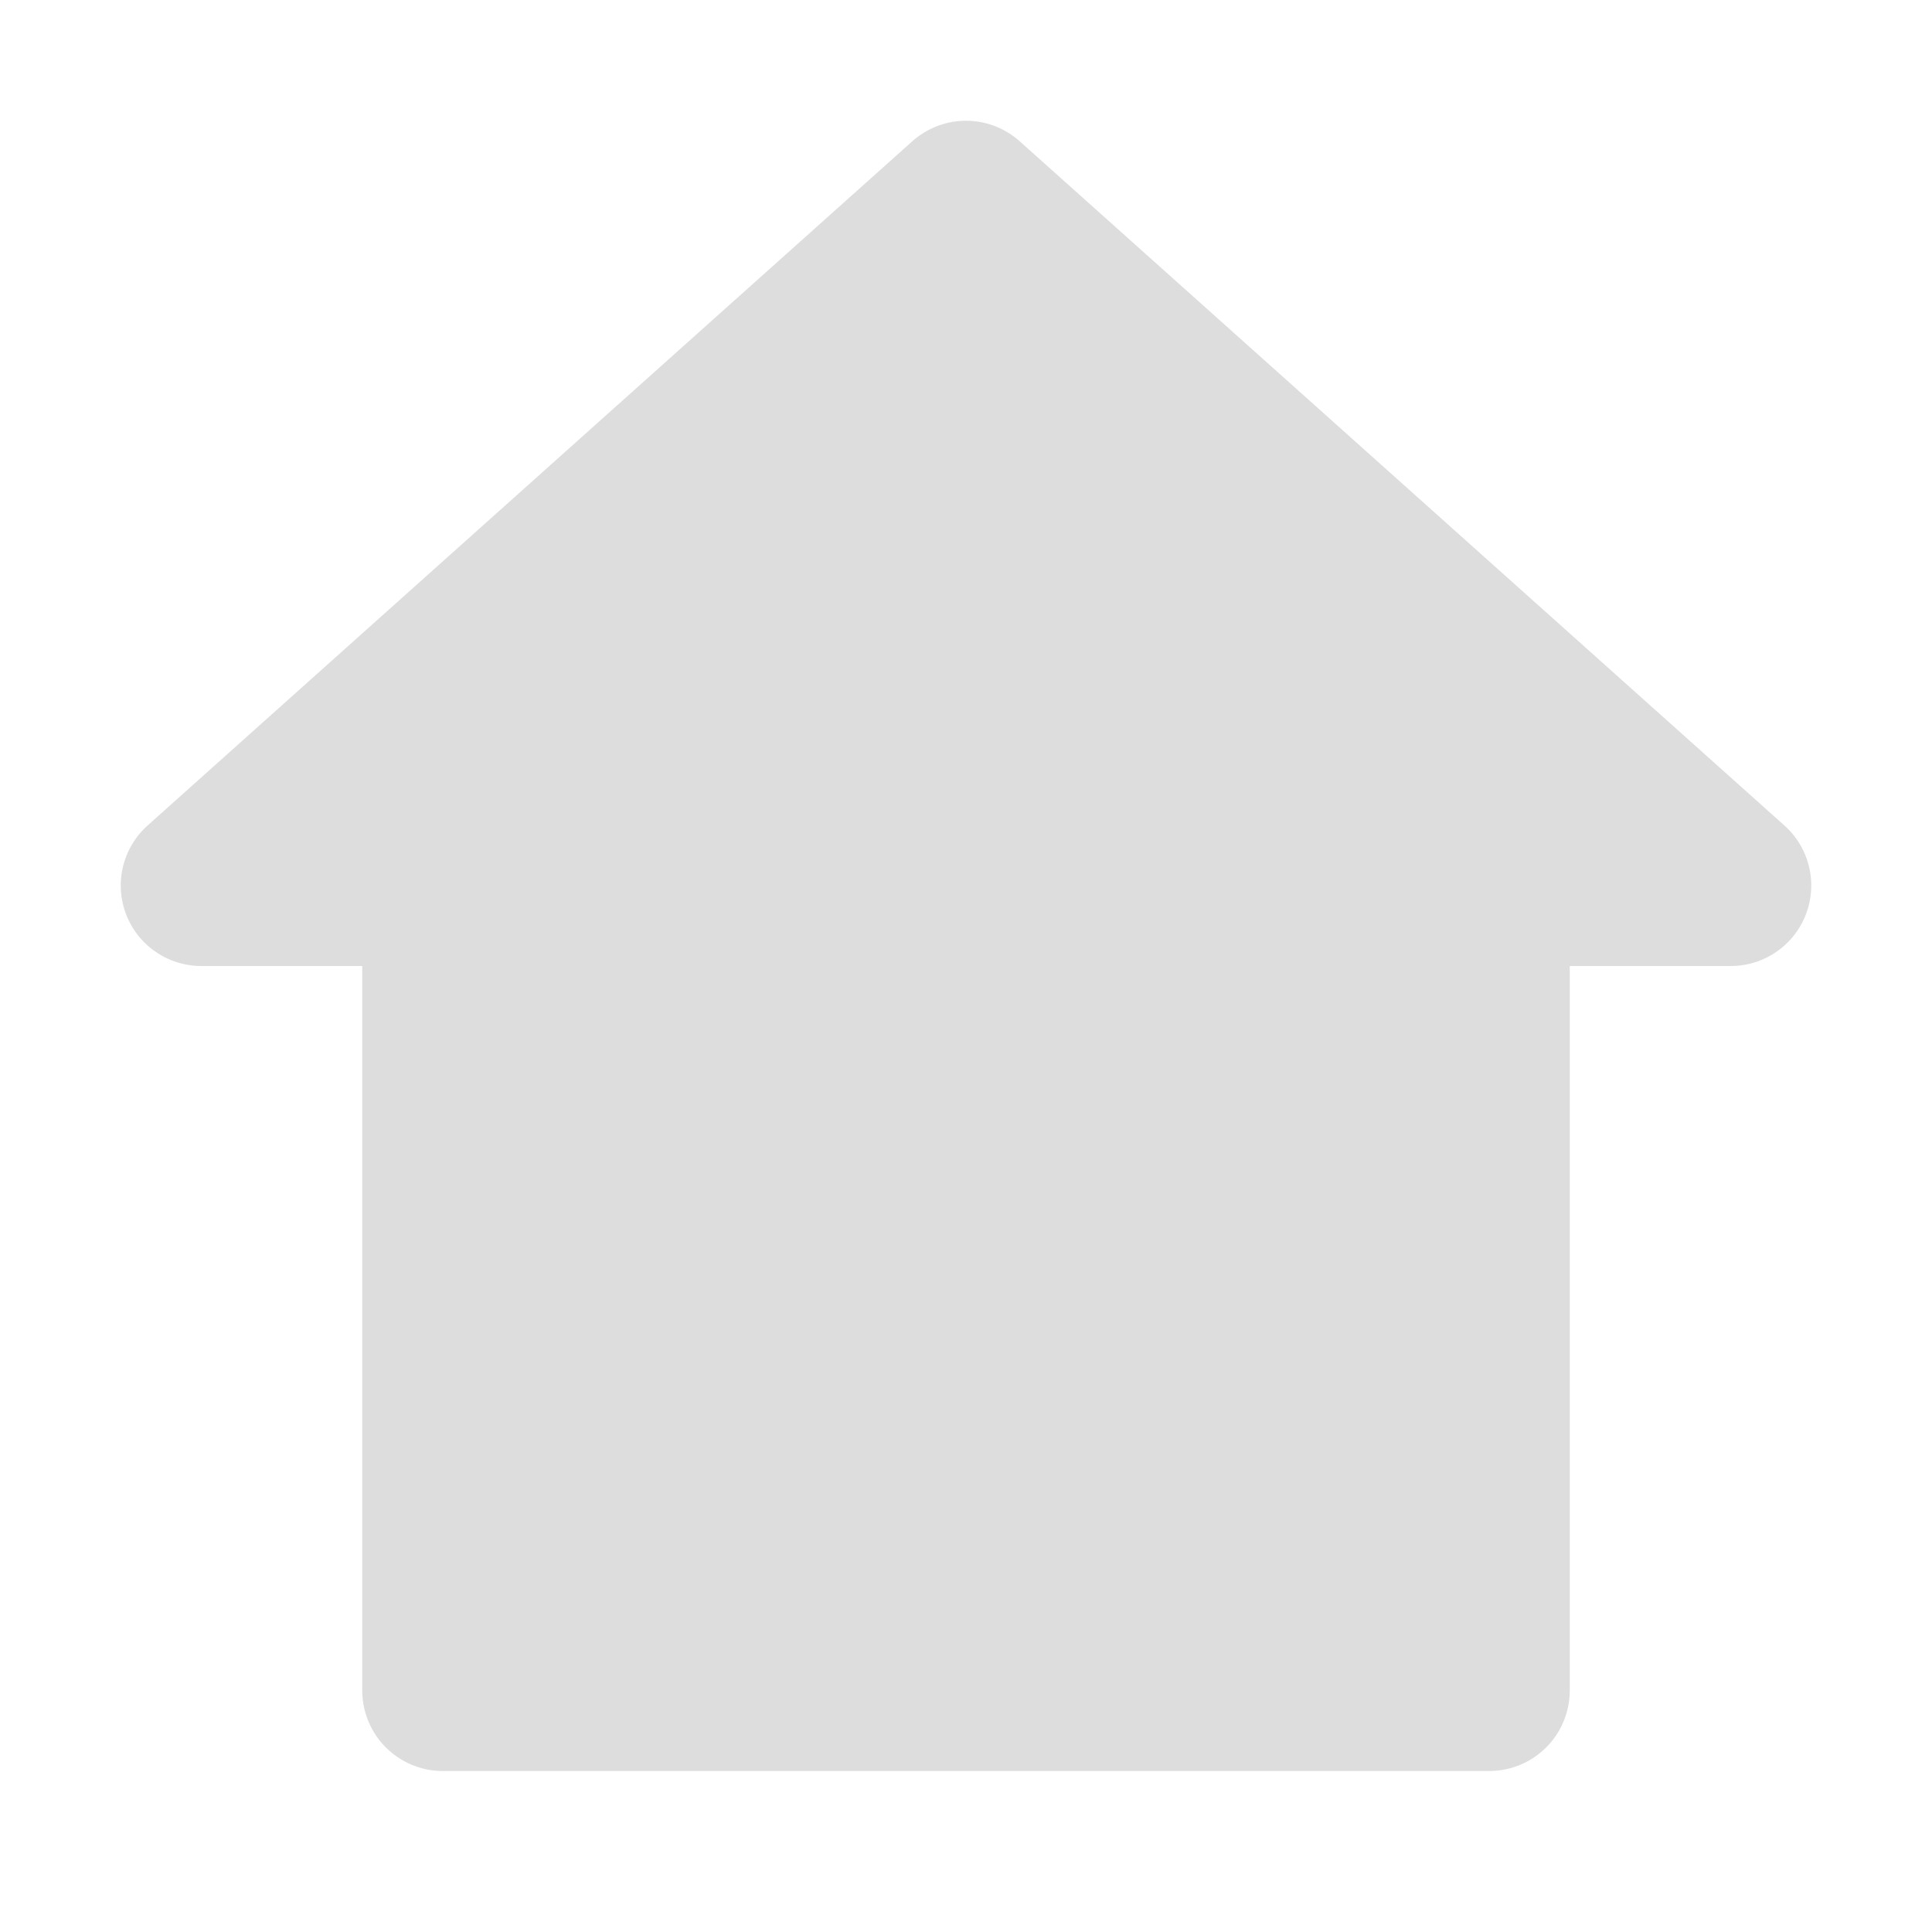 <?xml version="1.0"?>
<svg xmlns="http://www.w3.org/2000/svg" height="48" viewBox="0 0 48 48" width="48">
  <!-- <rect width="48" height="48" fill="red"/> -->
  <mask id="mask">
    <rect width="48" height="48" fill="white"/>
    <circle cx="20" cy="22" r="2" fill="black"/>
    <circle cx="28" cy="22" r="2" fill="black"/>
    <path d="M 16,30 C 20,38 28,38 32,30" stroke="black" stroke-width="3" stroke-linejoin="round" stroke-linecap="round"/>
    <!-- <path d="M 16,30 Q 24,40 32,30" stroke="#000" stroke-width="3" -->
    <!-- 		stroke-linejoin="round" stroke-linecap="round"/> -->
  </mask>
  <path d="M 5,22 L 24,5 L 43,22 L 37,22 L 37,42 L 11,42 L 11,22 Z" fill="#DDD" stroke="#DDD" stroke-width="4" stroke-linejoin="round" mask="url(#mask)"/>
</svg>
